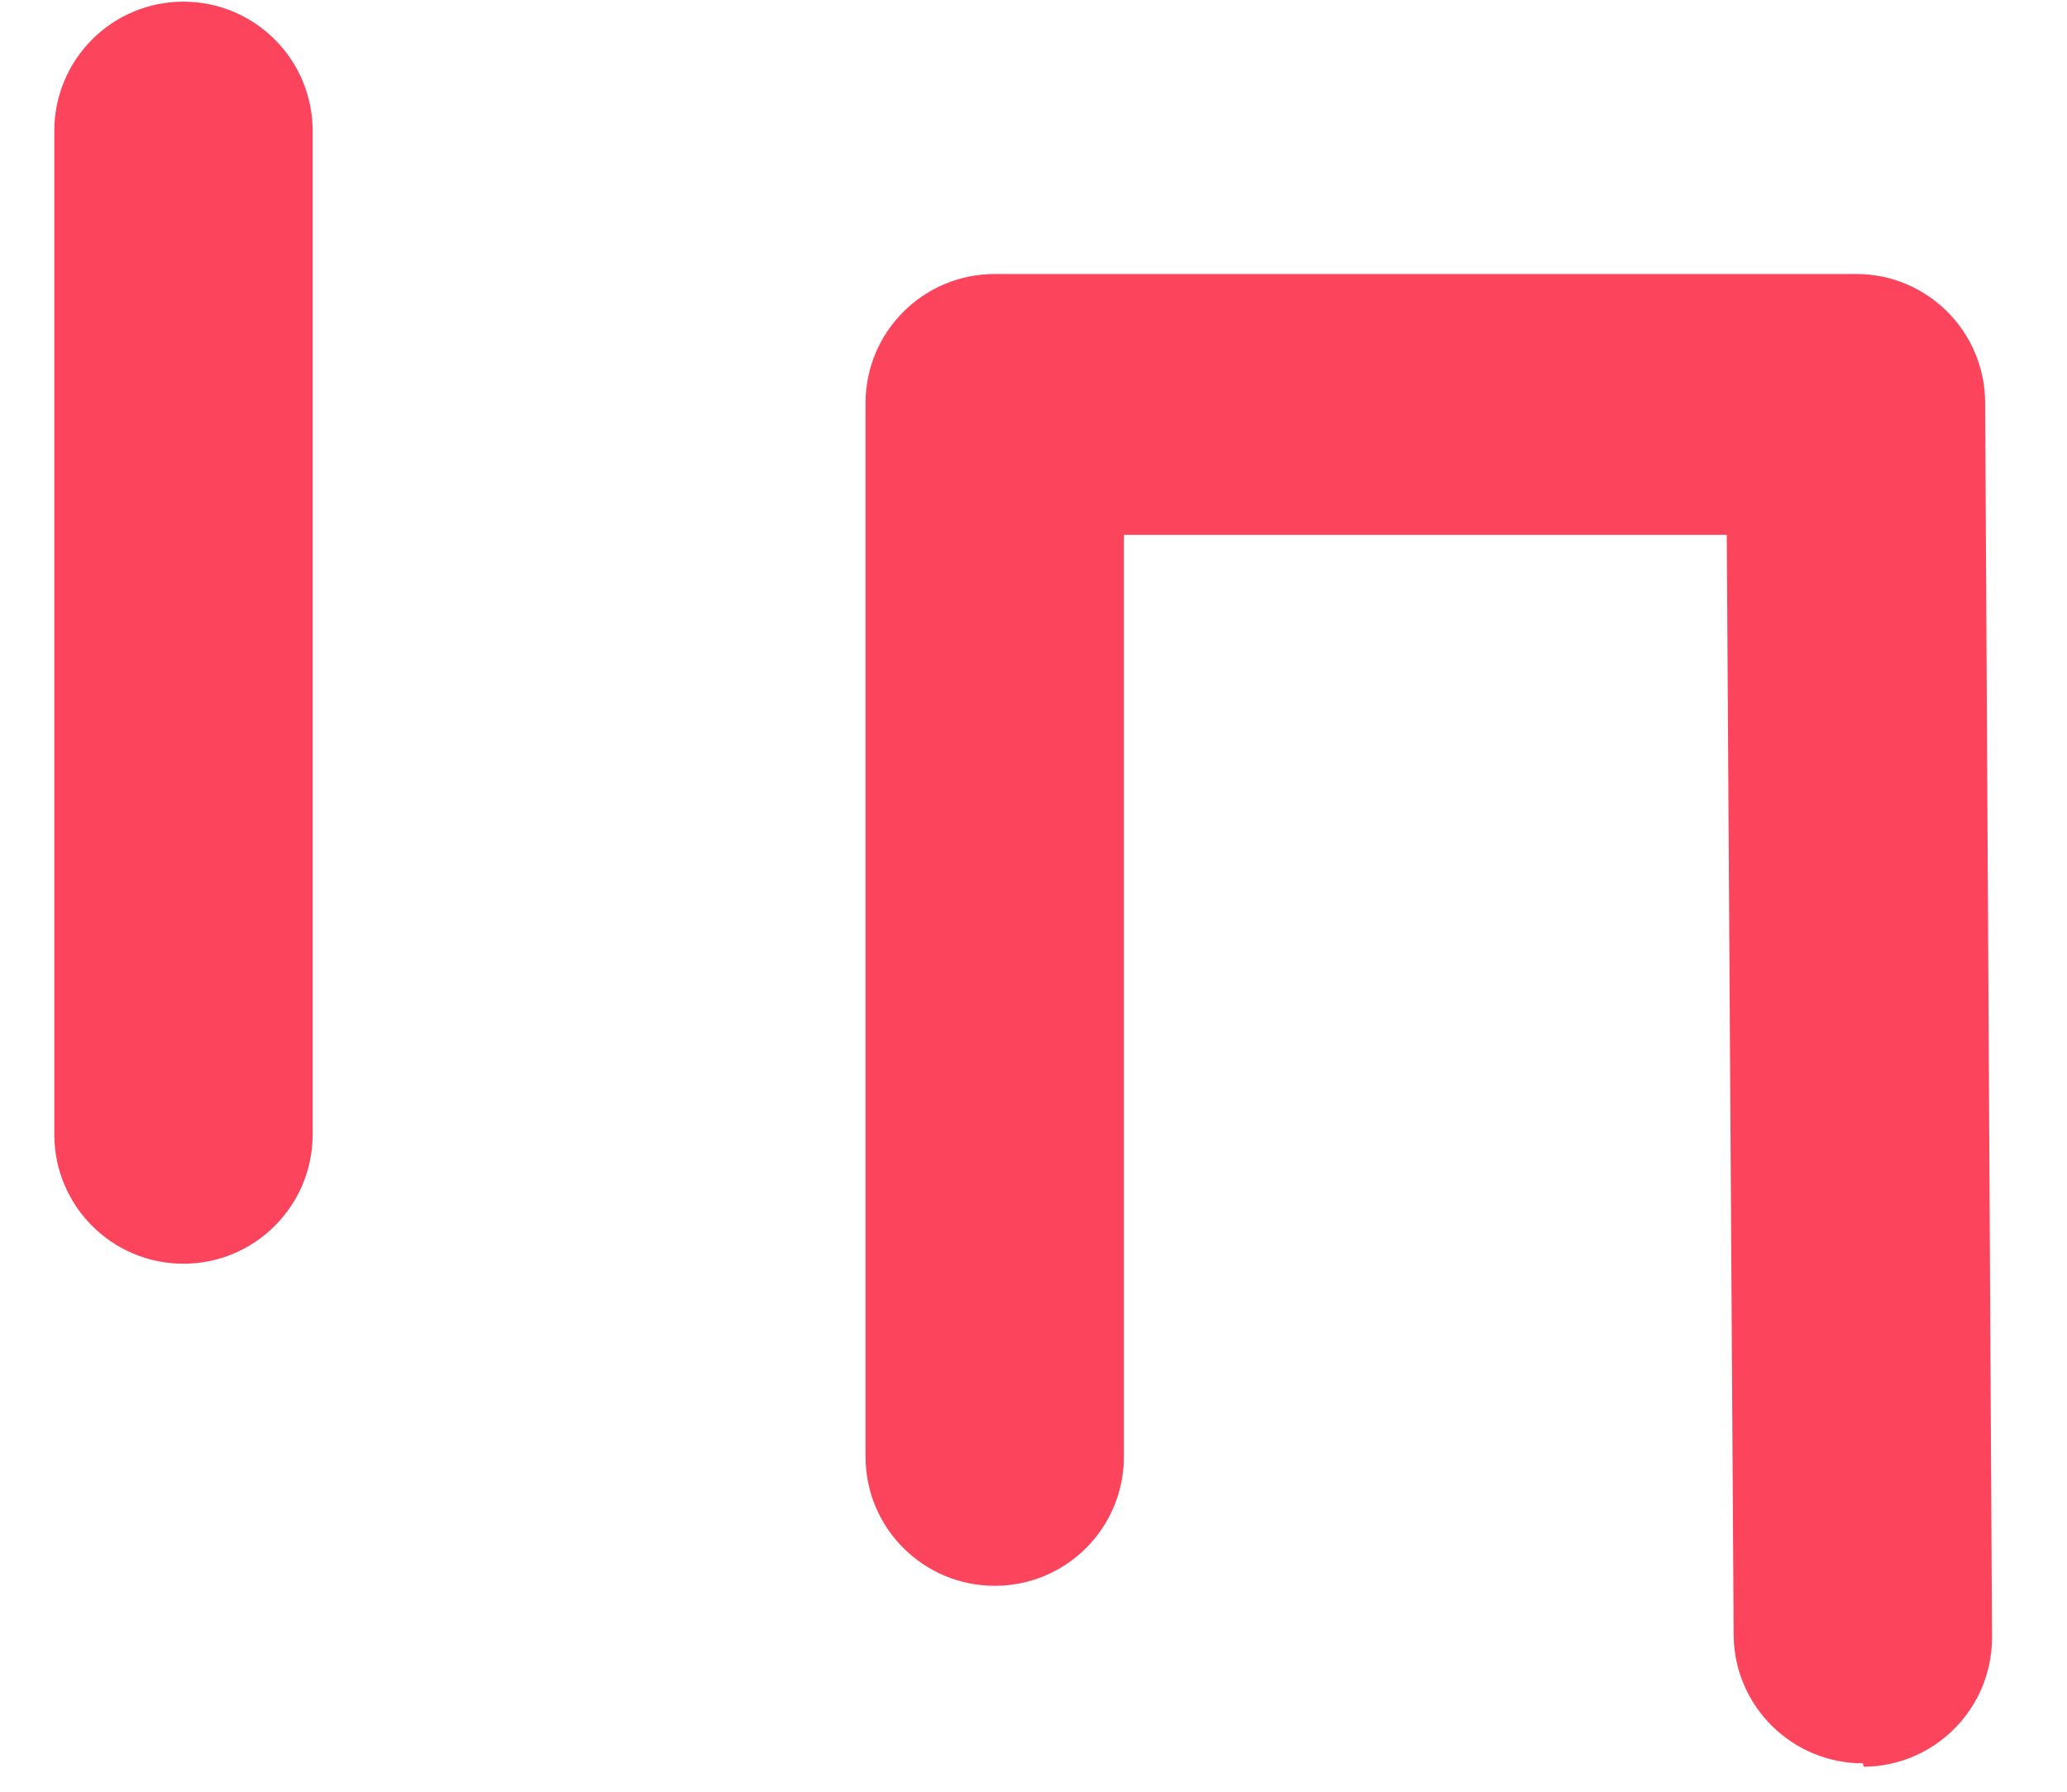 ﻿<?xml version="1.0" encoding="utf-8"?>
<svg version="1.1" xmlns:xlink="http://www.w3.org/1999/xlink" width="15px" height="13px" xmlns="http://www.w3.org/2000/svg">
  <defs>
    <pattern id="BGPattern" patternUnits="userSpaceOnUse" alignment="0 0" imageRepeat="None" />
    <mask fill="white" id="Clip4497">
      <path d="M 2.269 8.231  C 2.269 8.749  1.849 9.169  1.331 9.169  C 0.813 9.169  0.394 8.749  0.394 8.231  L 0.394 0.95  C 0.394 0.432  0.813 0.012  1.331 0.012  C 1.849 0.012  2.269 0.432  2.269 0.95  L 2.269 8.231  Z M 13.525 12.819  L 13.519 12.794  C 13.008 12.794  12.591 12.385  12.581 11.875  L 12.531 3.881  L 8.156 3.881  L 8.156 10.569  C 8.156 11.087  7.737 11.506  7.219 11.506  C 6.701 11.506  6.281 11.087  6.281 10.569  L 6.281 2.925  C 6.281 2.407  6.701 1.988  7.219 1.988  L 13.469 1.988  C 13.984 1.987  14.403 2.403  14.406 2.919  L 14.456 11.875  C 14.456 11.877  14.456 11.879  14.456 11.881  C 14.456 12.397  14.04 12.815  13.525 12.819  Z " fill-rule="evenodd" />
    </mask>
  </defs>
  <g transform="matrix(1 0 0 1 -96 -1067 )">
    <path d="M 2.269 8.231  C 2.269 8.749  1.849 9.169  1.331 9.169  C 0.813 9.169  0.394 8.749  0.394 8.231  L 0.394 0.95  C 0.394 0.432  0.813 0.012  1.331 0.012  C 1.849 0.012  2.269 0.432  2.269 0.95  L 2.269 8.231  Z M 13.525 12.819  L 13.519 12.794  C 13.008 12.794  12.591 12.385  12.581 11.875  L 12.531 3.881  L 8.156 3.881  L 8.156 10.569  C 8.156 11.087  7.737 11.506  7.219 11.506  C 6.701 11.506  6.281 11.087  6.281 10.569  L 6.281 2.925  C 6.281 2.407  6.701 1.988  7.219 1.988  L 13.469 1.988  C 13.984 1.987  14.403 2.403  14.406 2.919  L 14.456 11.875  C 14.456 11.877  14.456 11.879  14.456 11.881  C 14.456 12.397  14.04 12.815  13.525 12.819  Z " fill-rule="nonzero" fill="rgba(252, 69, 93, 1)" stroke="none" transform="matrix(1 0 0 1 96 1067 )" class="fill" />
    <path d="M 2.269 8.231  C 2.269 8.749  1.849 9.169  1.331 9.169  C 0.813 9.169  0.394 8.749  0.394 8.231  L 0.394 0.95  C 0.394 0.432  0.813 0.012  1.331 0.012  C 1.849 0.012  2.269 0.432  2.269 0.95  L 2.269 8.231  Z " stroke-width="0" stroke-dasharray="0" stroke="rgba(255, 255, 255, 0)" fill="none" transform="matrix(1 0 0 1 96 1067 )" class="stroke" mask="url(#Clip4497)" />
    <path d="M 13.525 12.819  L 13.519 12.794  C 13.008 12.794  12.591 12.385  12.581 11.875  L 12.531 3.881  L 8.156 3.881  L 8.156 10.569  C 8.156 11.087  7.737 11.506  7.219 11.506  C 6.701 11.506  6.281 11.087  6.281 10.569  L 6.281 2.925  C 6.281 2.407  6.701 1.988  7.219 1.988  L 13.469 1.988  C 13.984 1.987  14.403 2.403  14.406 2.919  L 14.456 11.875  C 14.456 11.877  14.456 11.879  14.456 11.881  C 14.456 12.397  14.04 12.815  13.525 12.819  Z " stroke-width="0" stroke-dasharray="0" stroke="rgba(255, 255, 255, 0)" fill="none" transform="matrix(1 0 0 1 96 1067 )" class="stroke" mask="url(#Clip4497)" />
  </g>
</svg>